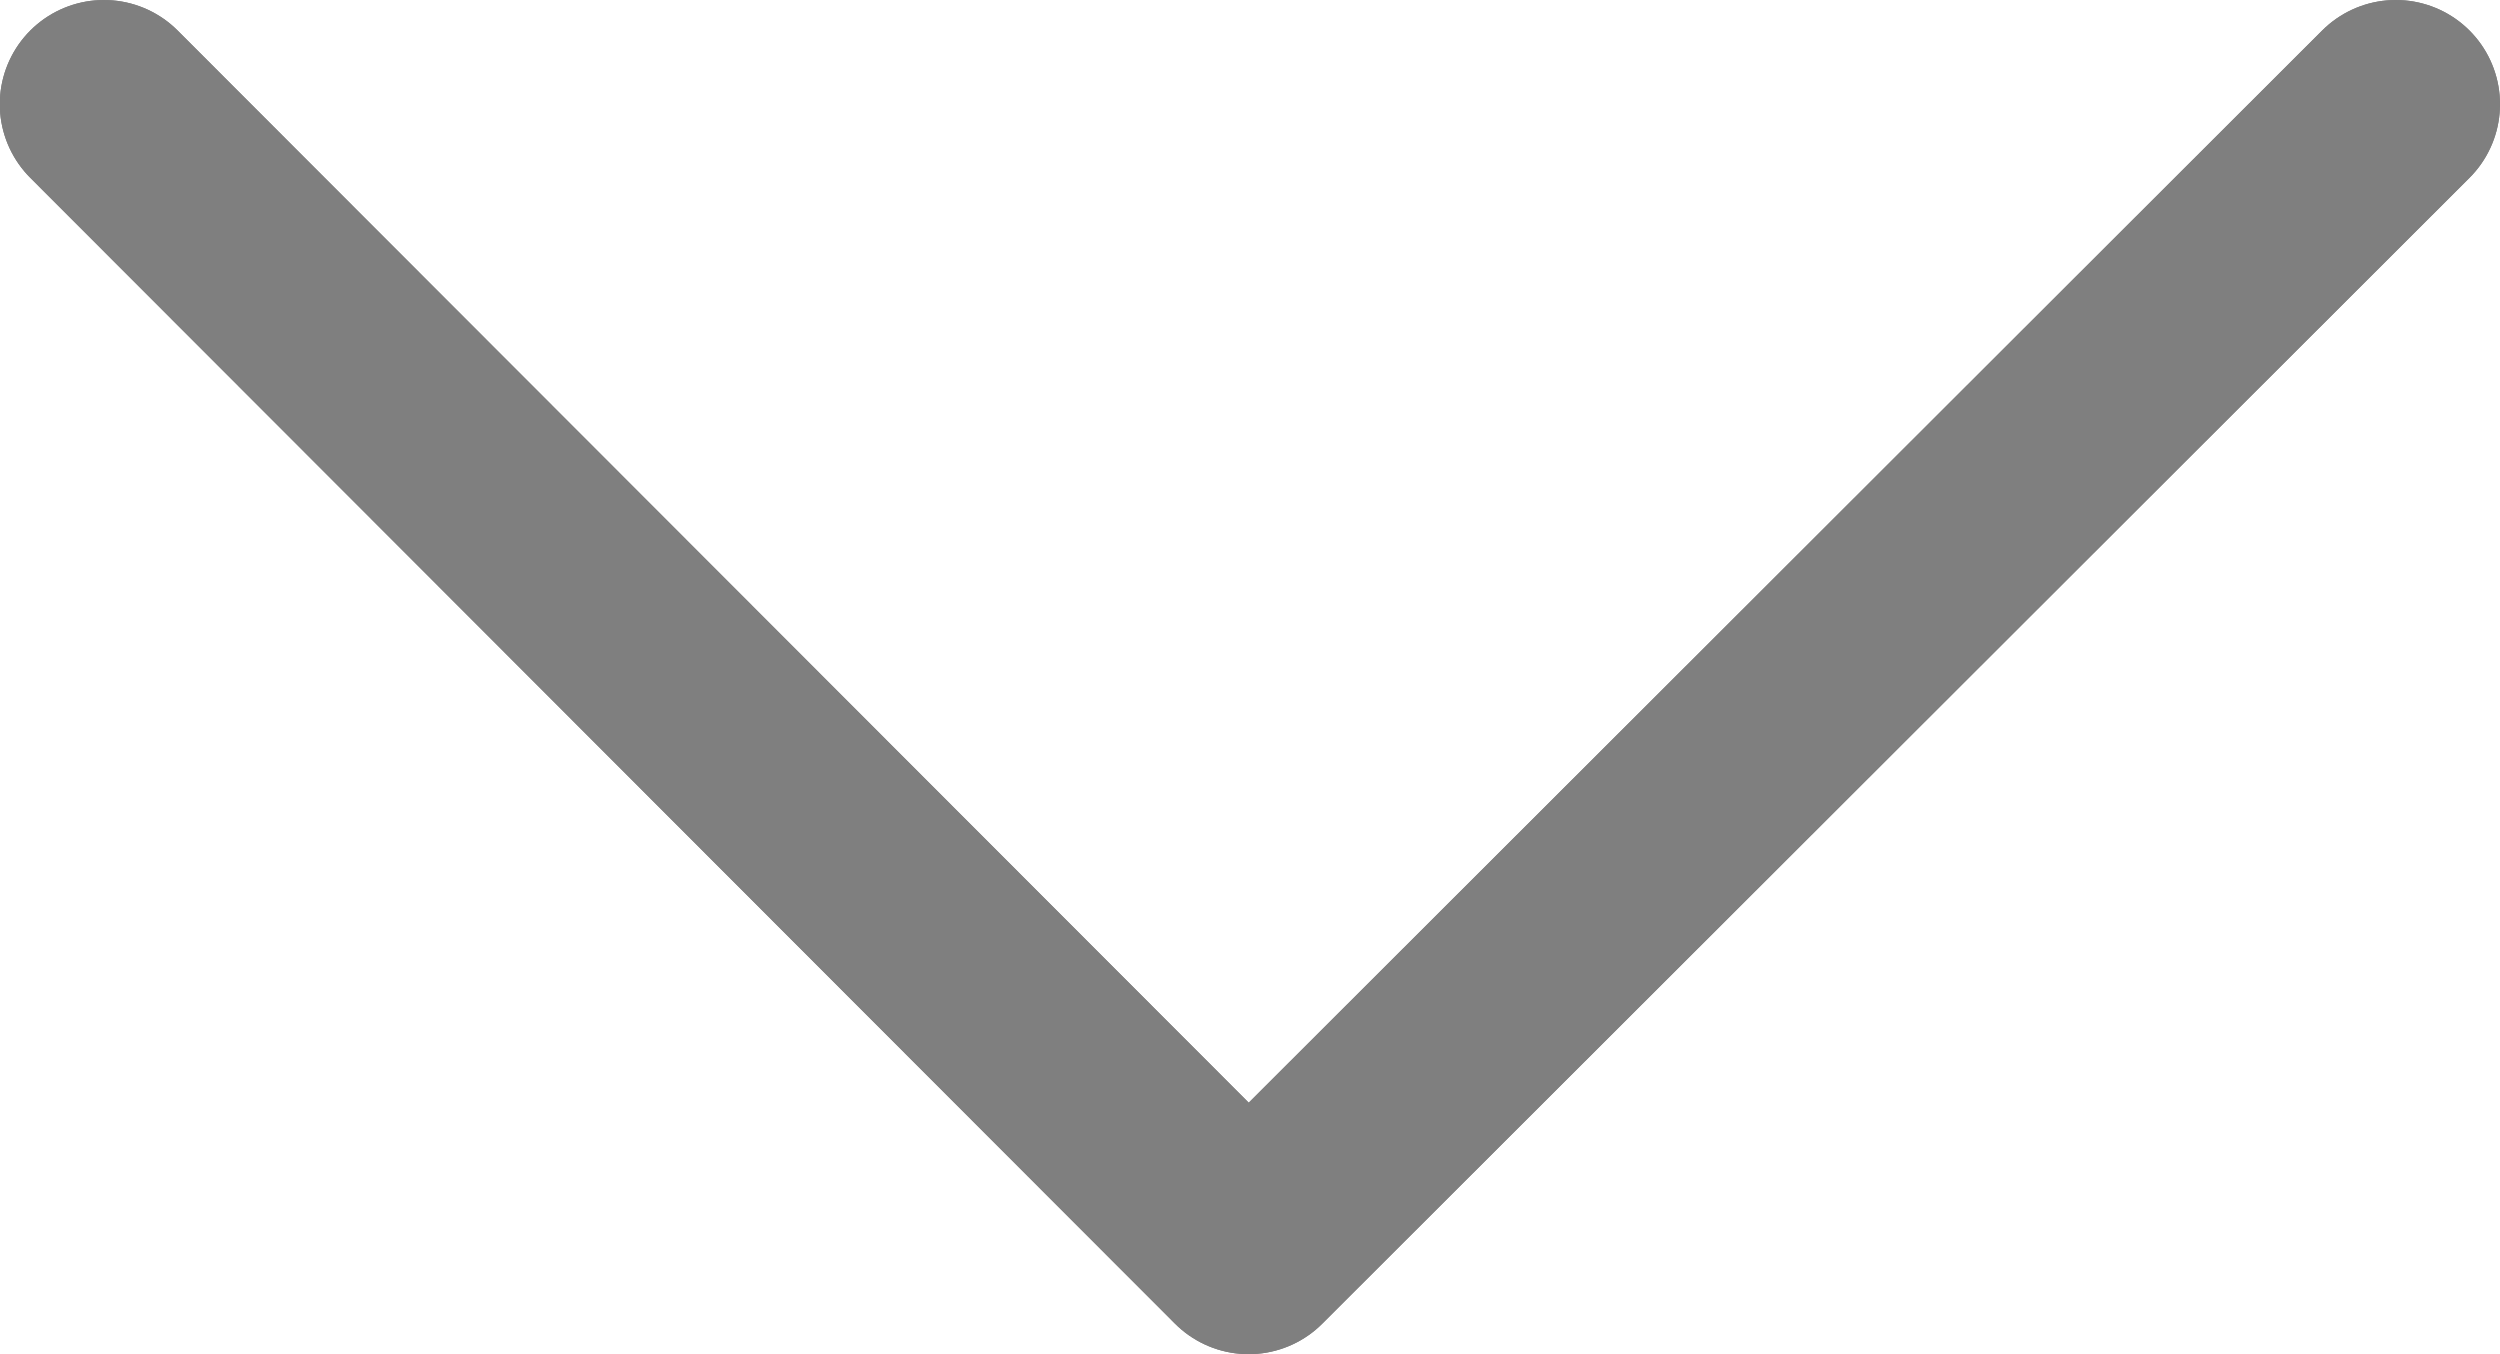 <?xml version="1.0" encoding="UTF-8"?>
<svg width="24px" height="13px" viewBox="0 0 24 13" version="1.1" xmlns="http://www.w3.org/2000/svg" xmlns:xlink="http://www.w3.org/1999/xlink">
    <!-- Generator: Sketch 52.5 (67469) - http://www.bohemiancoding.com/sketch -->
    <title>ic-dropdown-nor</title>
    <desc>Created with Sketch.</desc>
    <g id="Page-1" stroke="none" stroke-width="1" fill="none" fill-rule="evenodd">
        <g id="ic-dropdown-nor" stroke="#7F7F7F" stroke-linecap="round" stroke-linejoin="round" stroke-width="2">
            <polyline id="Path-4" points="0.998 1 11.987 12 23 1"></polyline>
            <polyline id="Path-4-Copy" points="0.998 1 11.987 12 23 1"></polyline>
        </g>
        <g id="00" transform="translate(-781, -174)"></g>
    </g>
</svg>